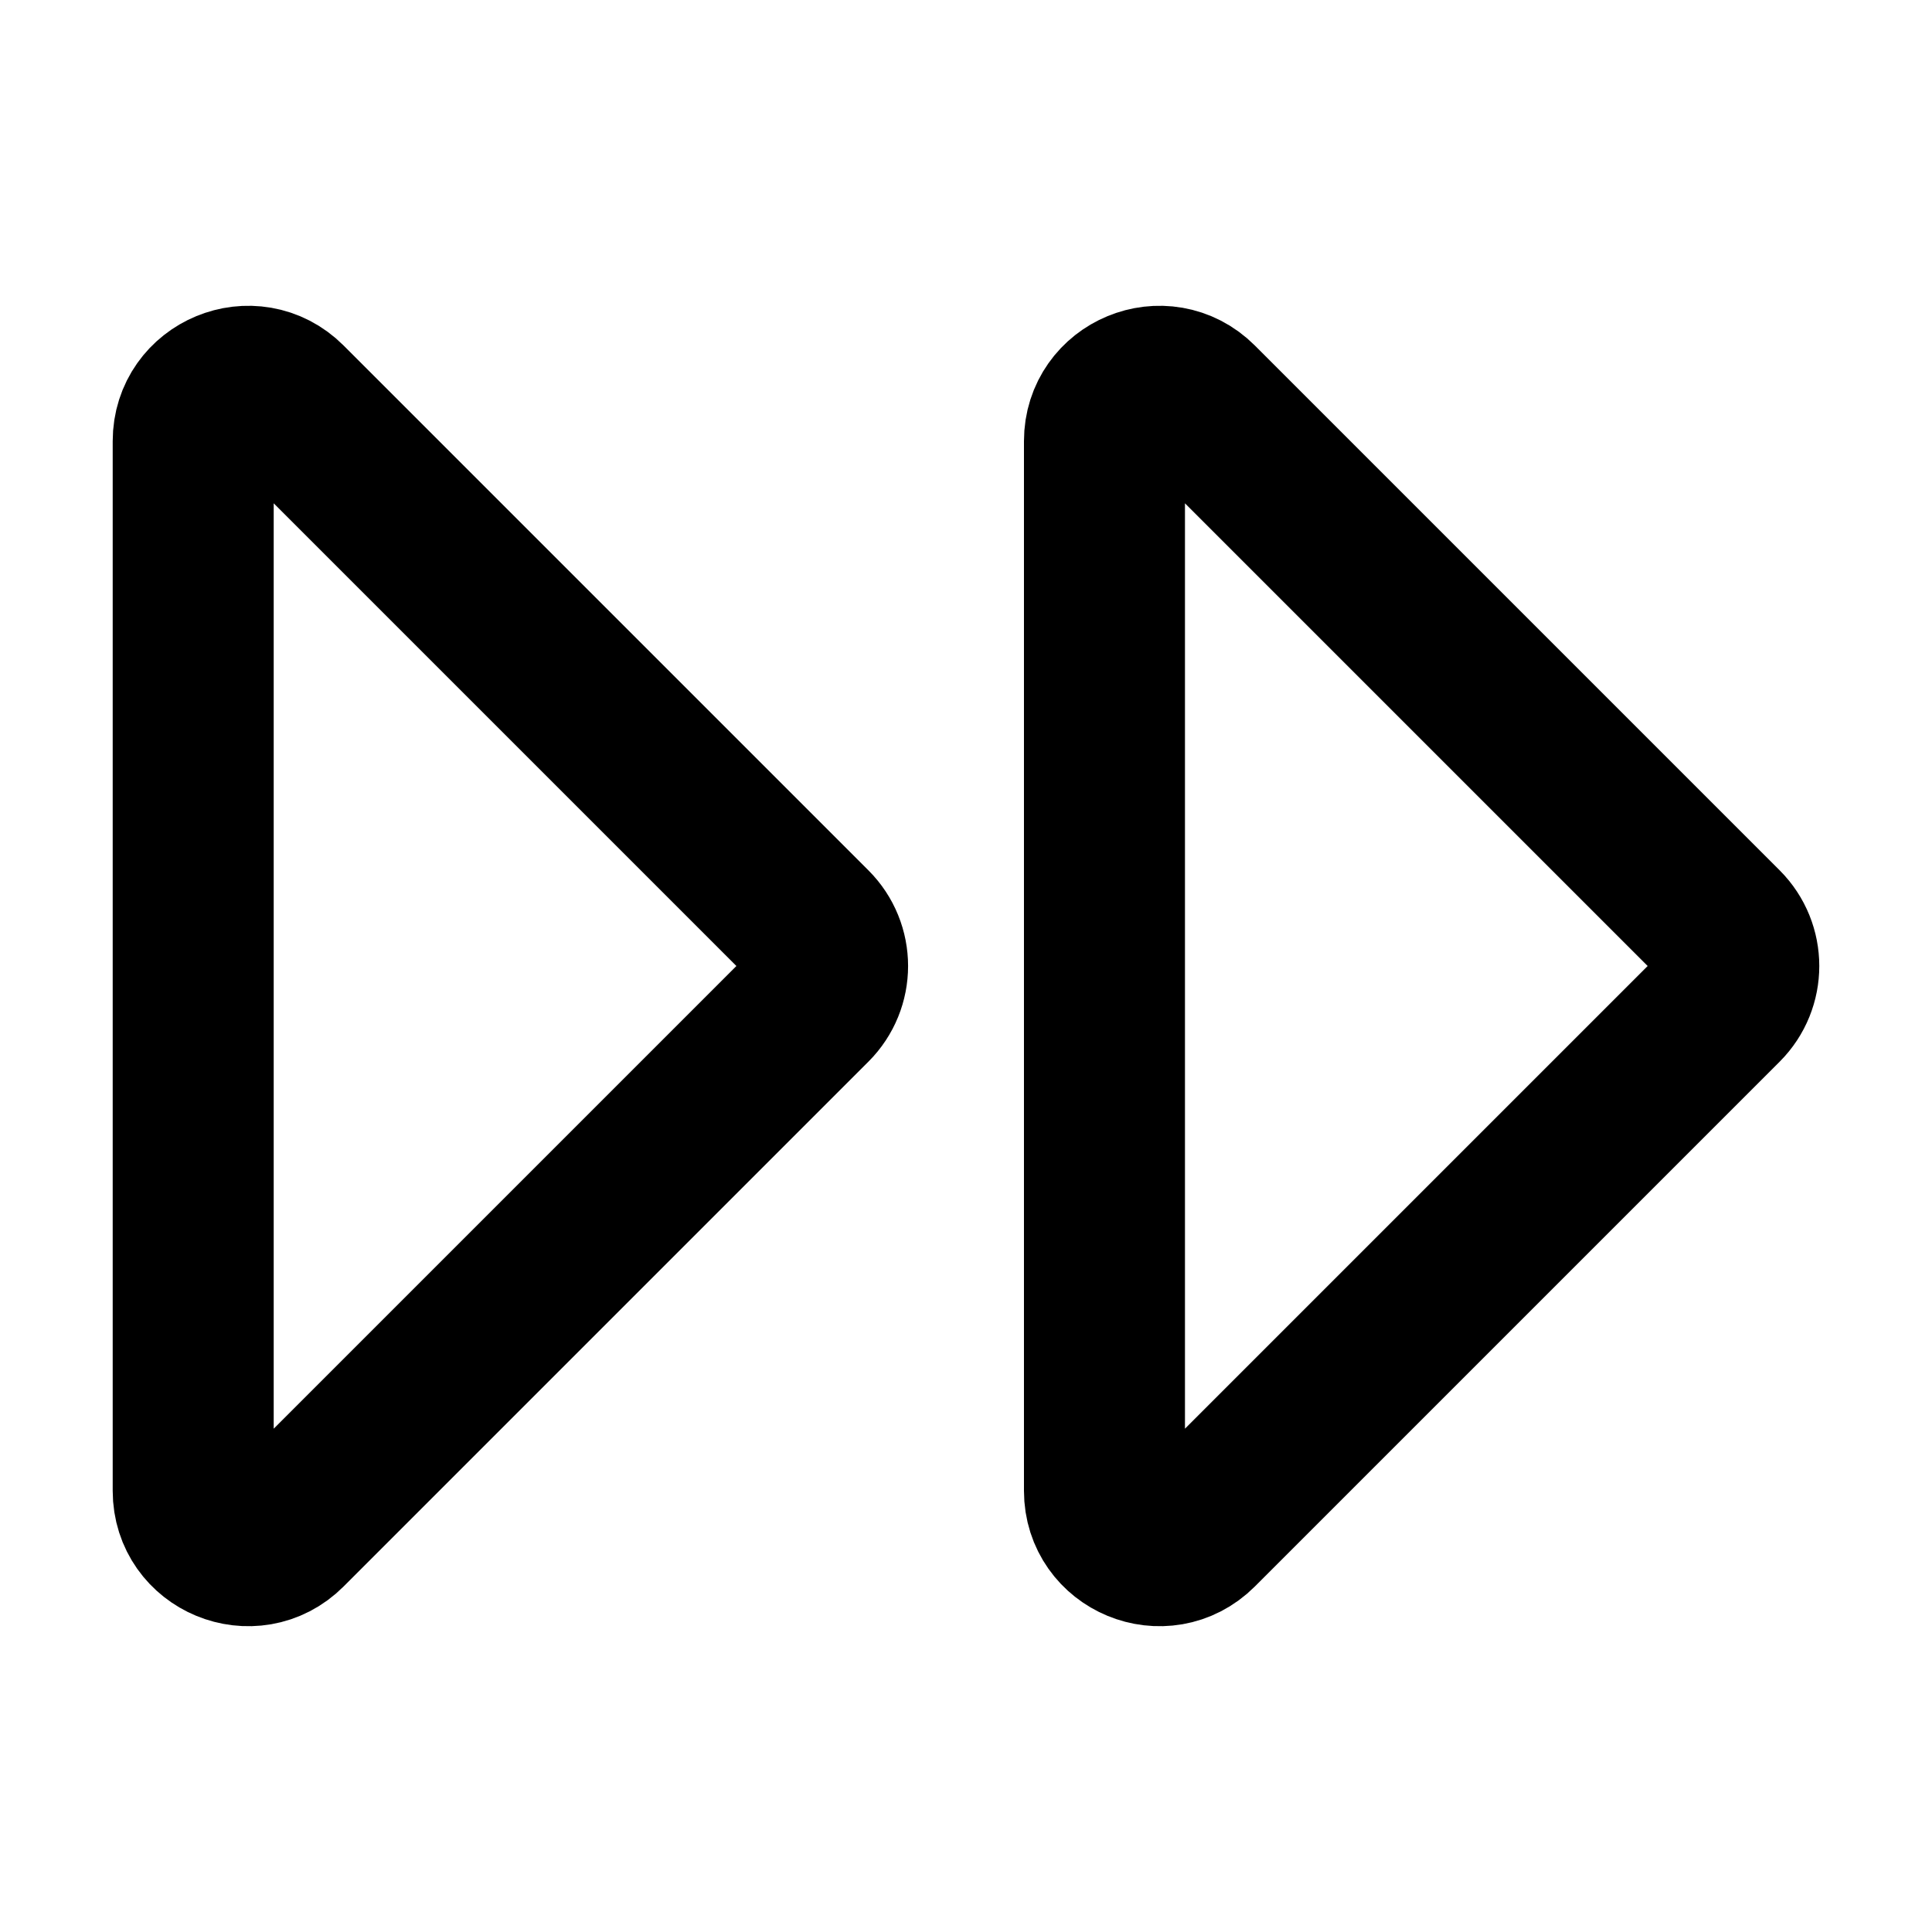 <svg width="24" height="24" viewBox="0 0 24 24" fill="none" xmlns="http://www.w3.org/2000/svg">
<g id="fast-forward">
<g id="Icon">
<path d="M10.081 11.519L3.561 4.999C3.133 4.571 2.4 4.874 2.4 5.48L2.4 18.52C2.4 19.126 3.133 19.429 3.561 19.001L10.081 12.481C10.347 12.215 10.347 11.785 10.081 11.519Z" stroke="currentColor" stroke-width="2" stroke-linecap="round" stroke-linejoin="round"/>
<path d="M21.401 11.519L14.881 4.999C14.452 4.571 13.72 4.874 13.72 5.48V18.52C13.72 19.126 14.452 19.429 14.881 19.001L21.401 12.481C21.666 12.215 21.666 11.785 21.401 11.519Z" stroke="currentColor" stroke-width="2" stroke-linecap="round" stroke-linejoin="round"/>
</g>
</g>
</svg>
